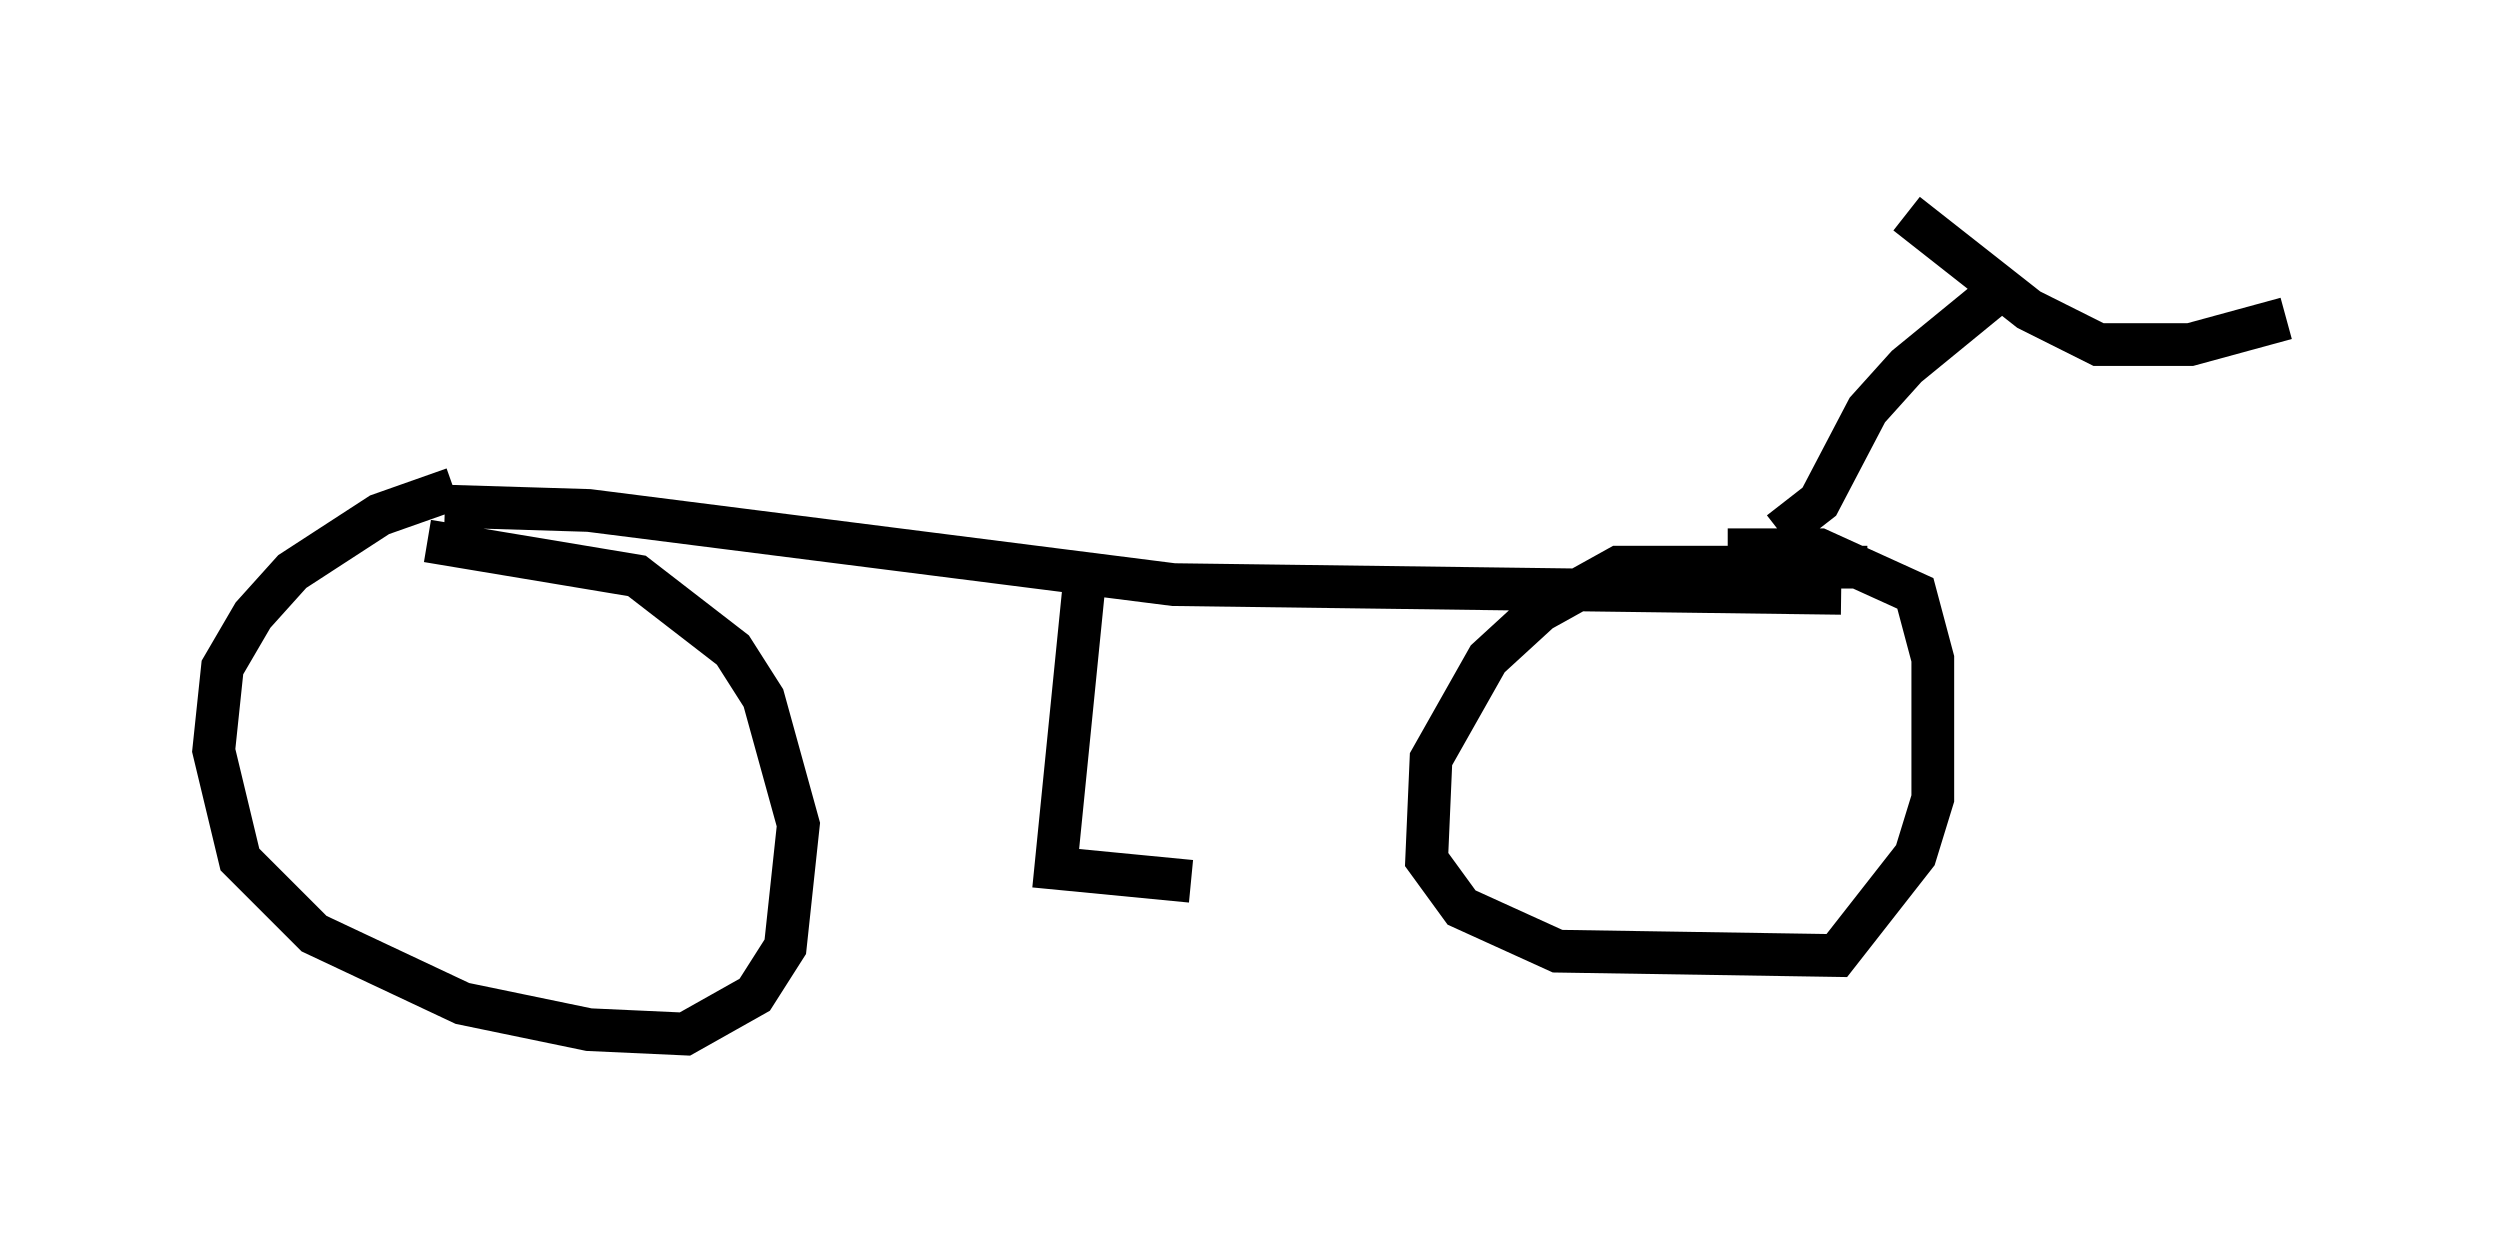 <?xml version="1.0" encoding="utf-8" ?>
<svg baseProfile="full" height="29.192" version="1.1" width="58.49" xmlns="http://www.w3.org/2000/svg" xmlns:ev="http://www.w3.org/2001/xml-events" xmlns:xlink="http://www.w3.org/1999/xlink"><defs /><rect fill="white" height="29.192" width="58.49" x="0" y="0" /><path d="M11.738, 11.431 m-1.123, 0.0 l-1.735, 0.613 -2.042, 1.327 l-0.919, 1.021 -0.715, 1.225 l-0.204, 1.94 0.613, 2.552 l1.735, 1.735 3.471, 1.633 l2.96, 0.613 2.246, 0.102 l1.633, -0.919 0.715, -1.123 l0.306, -2.858 -0.817, -2.96 l-0.715, -1.123 -2.246, -1.735 l-4.9, -0.817 m33.688, 0.613 l-5.819, 0.0 -1.838, 1.021 l-1.225, 1.123 -1.327, 2.348 l-0.102, 2.348 0.817, 1.123 l2.246, 1.021 6.533, 0.102 l1.838, -2.348 0.408, -1.327 l0.0, -3.267 -0.408, -1.531 l-2.246, -1.021 -2.144, 0.0 m-30.013, -1.021 l3.369, 0.102 13.679, 1.735 l15.619, 0.204 m-17.661, -0.715 l-0.715, 7.146 3.165, 0.306 m13.781, -8.167 l0.919, -0.715 1.123, -2.144 l0.919, -1.021 2.246, -1.838 m-2.246, -1.735 l2.858, 2.246 1.633, 0.817 l2.144, 0.0 2.246, -0.613 " fill="none" stroke="black" stroke-width="1" /></svg>